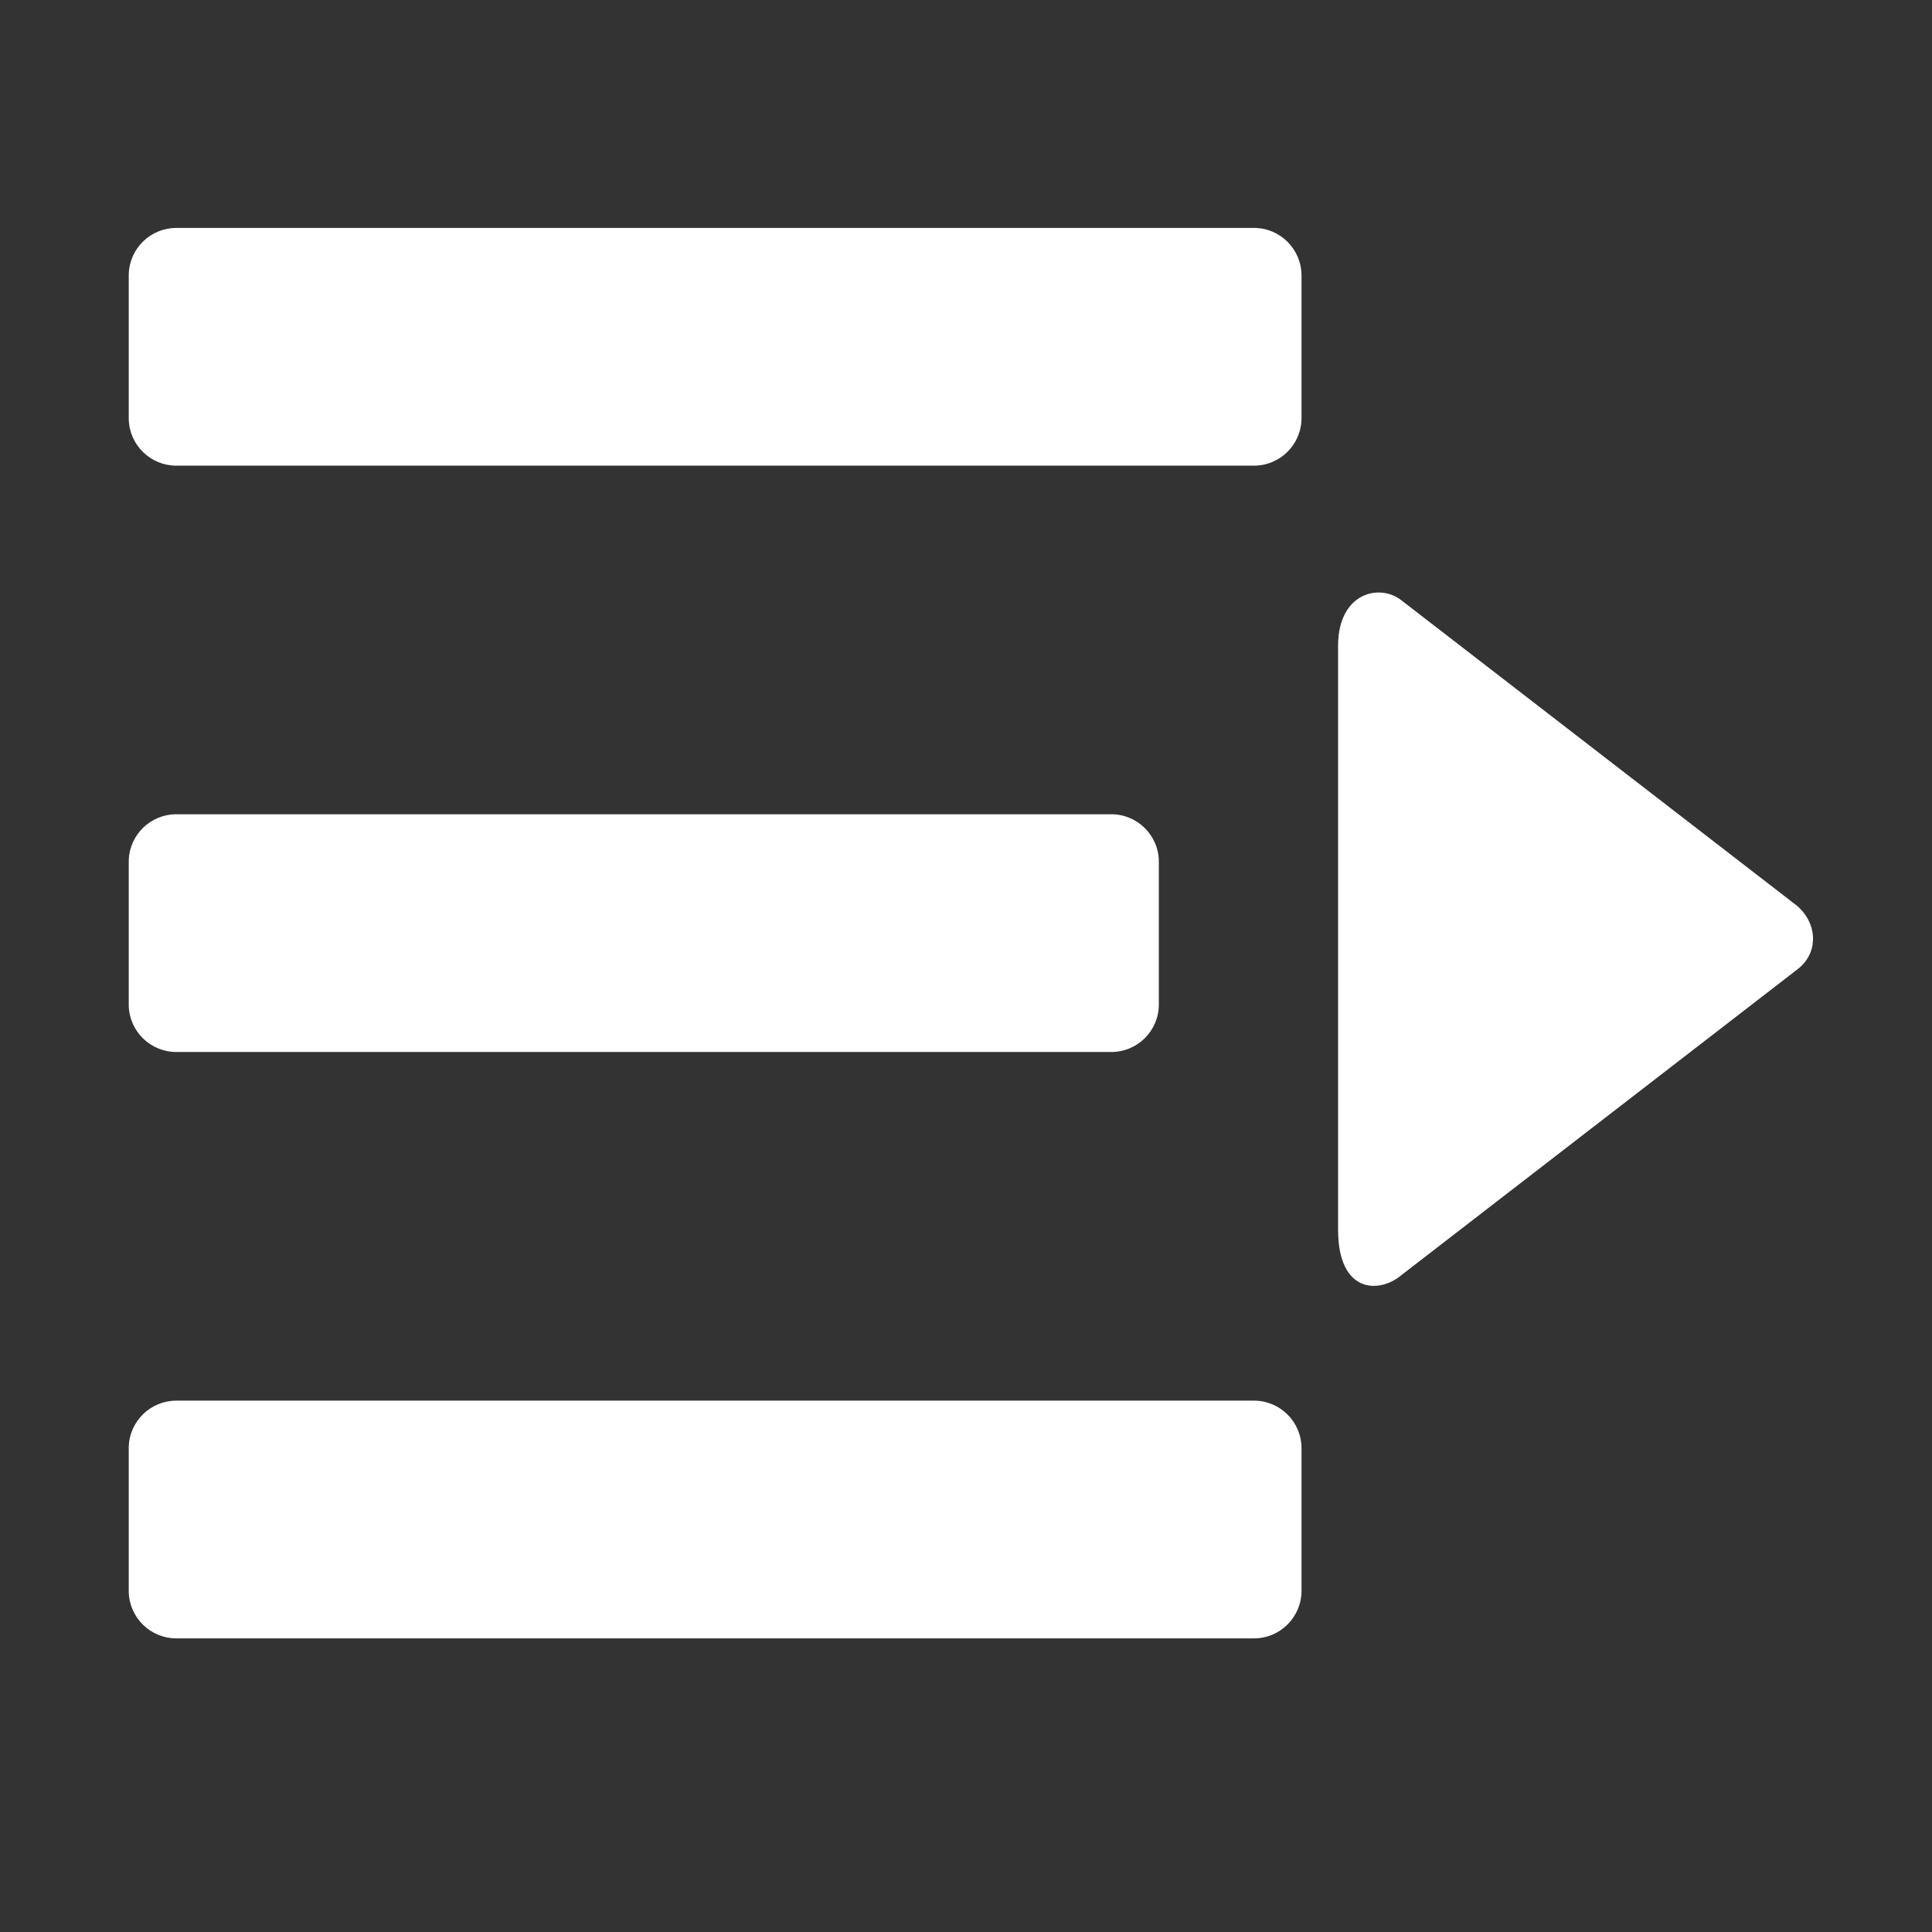 <?xml version="1.0" standalone="no"?><!DOCTYPE svg PUBLIC "-//W3C//DTD SVG 1.1//EN" "http://www.w3.org/Graphics/SVG/1.1/DTD/svg11.dtd"><svg t="1524572870258" class="icon" style="" viewBox="0 0 1024 1024" version="1.1" xmlns="http://www.w3.org/2000/svg" p-id="12434" xmlns:xlink="http://www.w3.org/1999/xlink" width="32" height="32"><rect x="0" y="0" width="1024" height="1024" fill="#333333" stroke="none"/><defs><style type="text/css"></style></defs><path d="M664.609 120.804 93.448 120.804c-13.671 0-24.841 10.9-25.206 24.538l0 76.929c0.364 13.638 11.534 24.538 25.206 24.538l571.16 0c13.901 0 25.222-11.267 25.222-25.223l0-75.557C689.832 132.071 678.509 120.804 664.609 120.804z" p-id="12435" fill="#ffffff"></path><path d="M93.442 557.577l495.547 0c13.957 0 25.223-11.267 25.223-25.223l0-75.557c0-13.957-11.267-25.223-25.223-25.223L93.442 431.573c-13.59 0-24.71 10.77-25.2 24.293l0 77.415C68.733 546.806 79.852 557.577 93.442 557.577z" p-id="12436" fill="#ffffff"></path><path d="M664.609 742.372 93.448 742.372c-13.671 0-24.841 10.9-25.206 24.538l0 76.929c0.364 13.638 11.534 24.538 25.206 24.538l571.16 0c13.901 0 25.222-11.267 25.222-25.223l0-75.557C689.832 753.638 678.509 742.372 664.609 742.372z" p-id="12437" fill="#ffffff"></path><path d="M952.532 480.136 742.957 318.317c-11.659-9.416-33.742-4.092-33.742 23.878l0 309.626c0 33.967 22.084 33.911 33.742 23.878l209.575-161.82C964.135 505.136 963.35 489.497 952.532 480.136z" p-id="12438" fill="#ffffff"></path></svg>